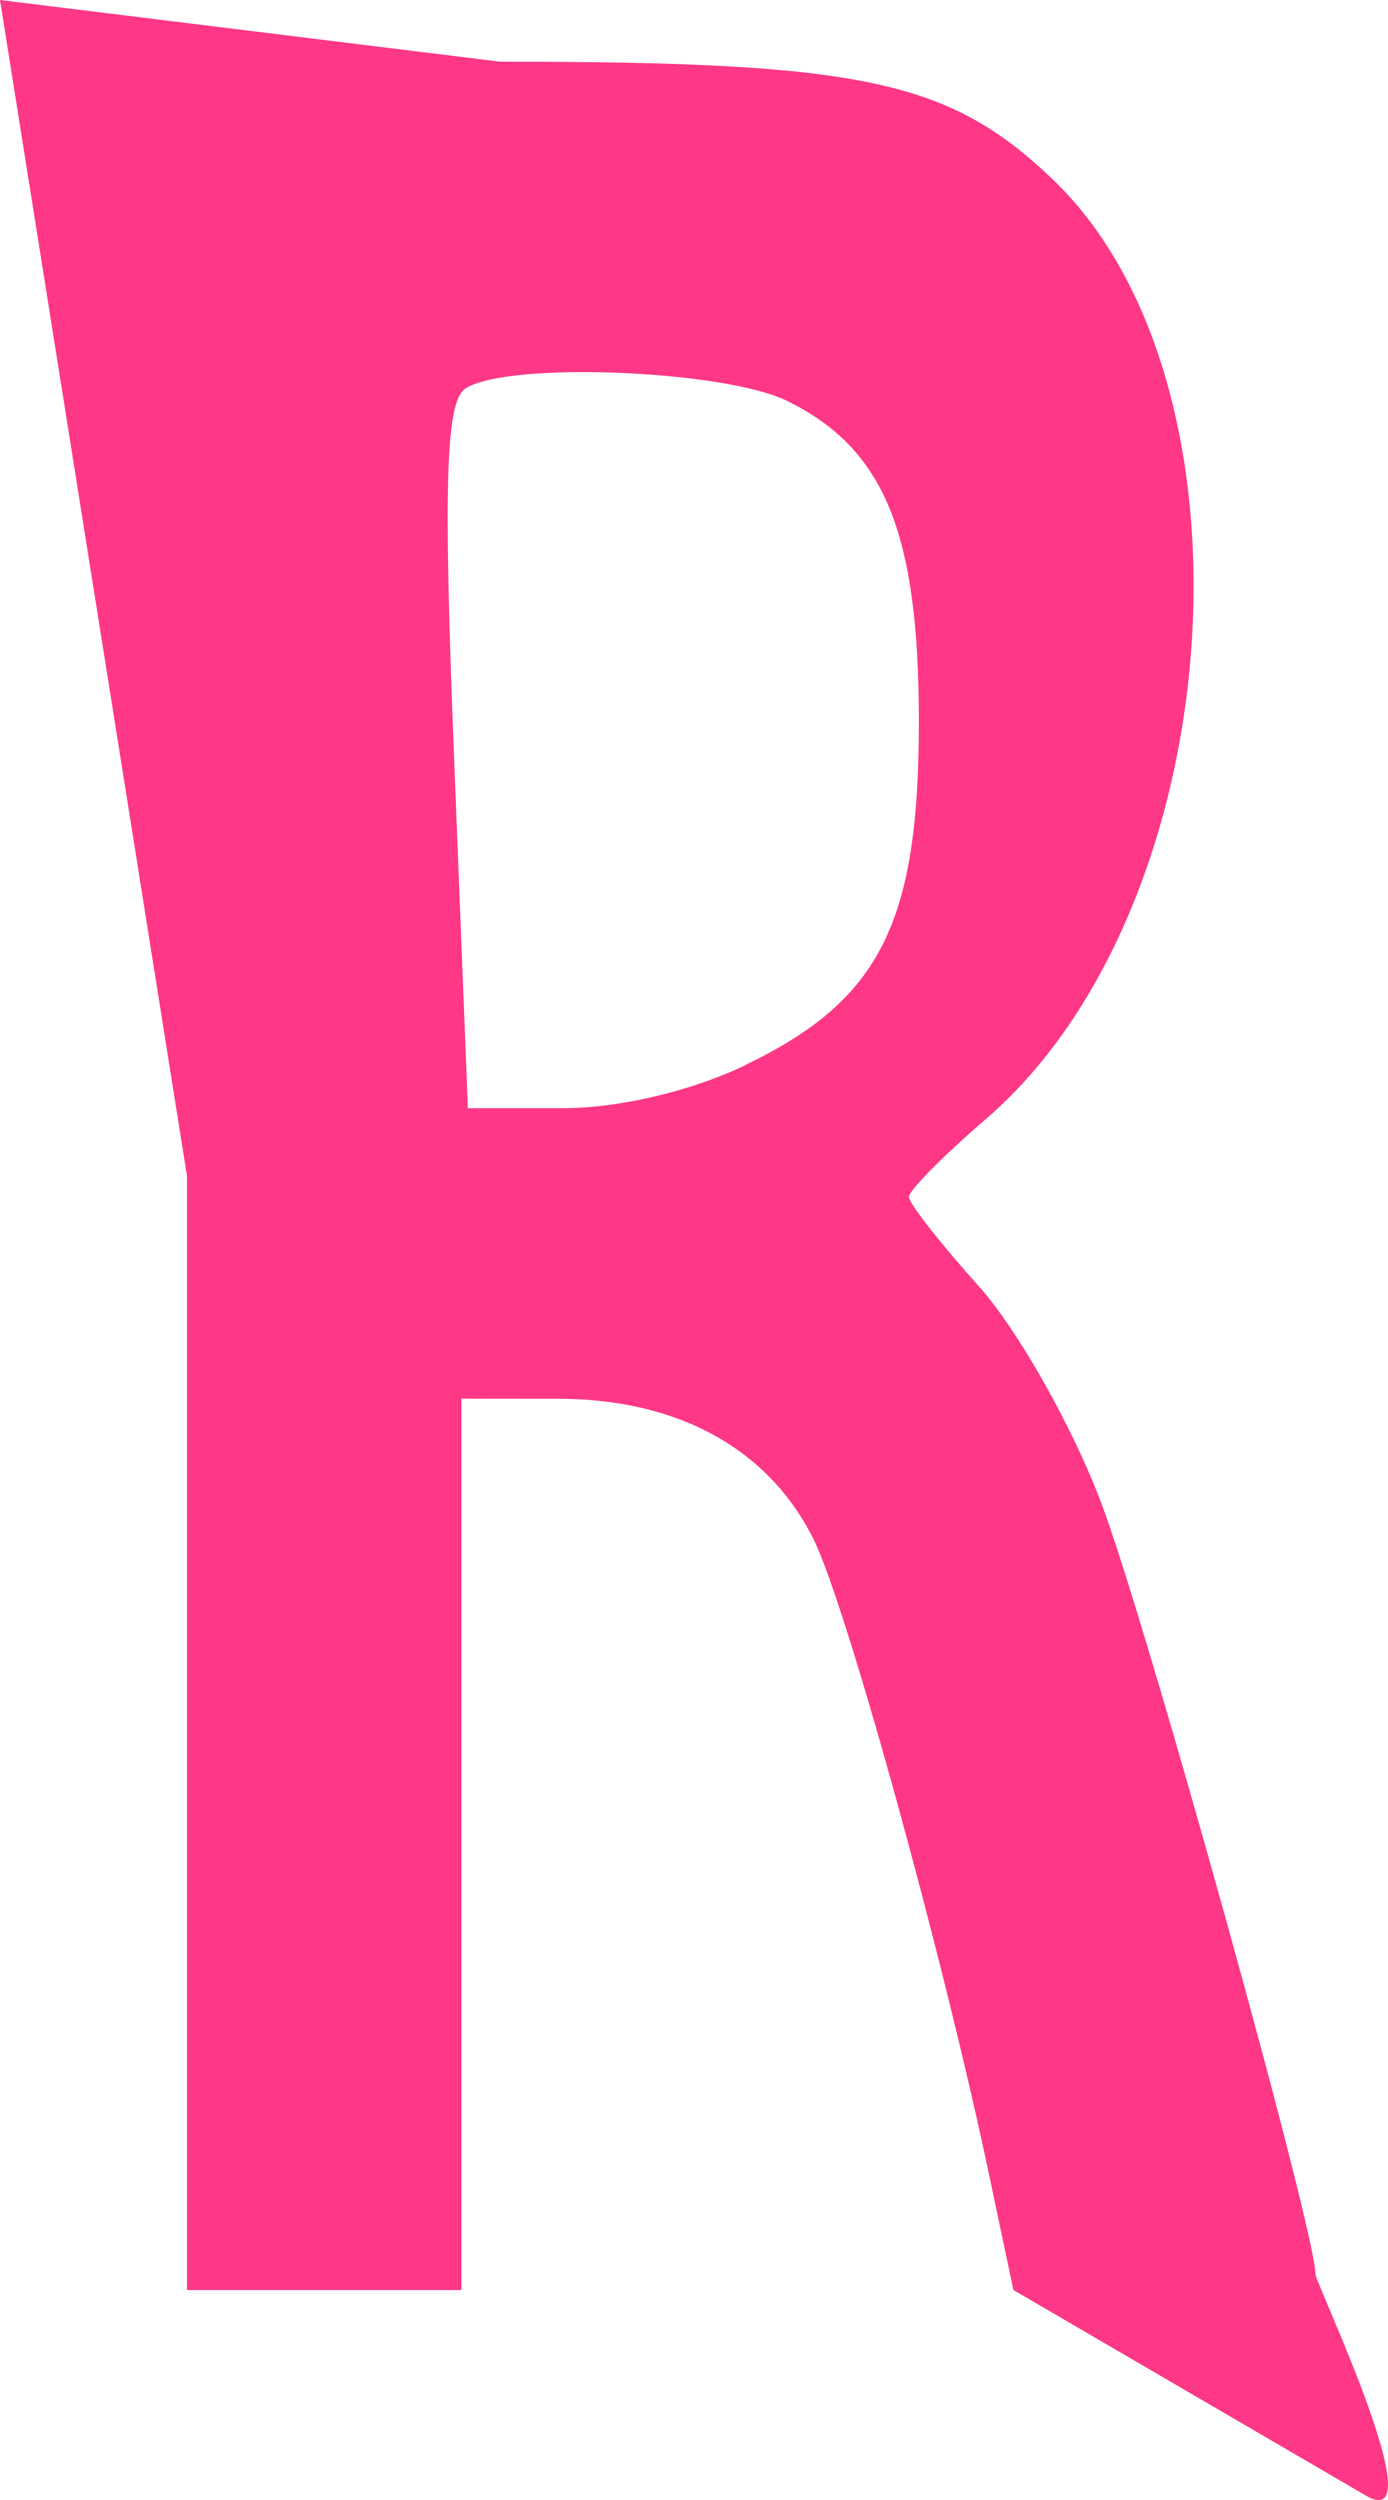 <?xml version="1.0" encoding="UTF-8" standalone="no"?>
<!-- Created with Inkscape (http://www.inkscape.org/) -->

<svg
   xmlns:dc="http://purl.org/dc/elements/1.1/"
   xmlns:cc="http://creativecommons.org/ns#"
   xmlns:rdf="http://www.w3.org/1999/02/22-rdf-syntax-ns#"
   xmlns:svg="http://www.w3.org/2000/svg"
   xmlns="http://www.w3.org/2000/svg"
   xmlns:sodipodi="http://sodipodi.sourceforge.net/DTD/sodipodi-0.dtd"
   xmlns:inkscape="http://www.inkscape.org/namespaces/inkscape"
   width="10mm"
   height="18mm"
   viewBox="0 0 10 18"
   version="1.1"
   id="svg837"
   sodipodi:docname="fav.svg"
   inkscape:version="0.92.1 r15371">
  <defs
     id="defs831" />
  <sodipodi:namedview
     id="base"
     pagecolor="#ffffff"
     bordercolor="#666666"
     borderopacity="1.0"
     inkscape:pageopacity="0.0"
     inkscape:pageshadow="2"
     inkscape:zoom="3.6506696"
     inkscape:cx="30.646187"
     inkscape:cy="42.190284"
     inkscape:document-units="mm"
     inkscape:current-layer="layer1"
     showgrid="false"
     showborder="true"
     inkscape:window-width="1024"
     inkscape:window-height="715"
     inkscape:window-x="-8"
     inkscape:window-y="-8"
     inkscape:window-maximized="1" />
  <g
     inkscape:label="Layer 1"
     inkscape:groupmode="layer"
     id="layer1"
     transform="translate(0,-279)">
    <path
       style="opacity:1;fill:#ff0066;fill-opacity:0.784;fill-rule:nonzero;stroke:none;stroke-width:0.262;stroke-miterlimit:4;stroke-dasharray:none;stroke-opacity:0"
       d="M 1.347,287.466 0,279 l 3.601,0.444 c 2.606,0 3.233,0.133 3.979,0.843 1.551,1.477 1.285,5.255 -0.478,6.771 -0.305,0.262 -0.554,0.514 -0.554,0.56 0,0.045 0.227,0.335 0.504,0.643 0.277,0.308 0.674,1.009 0.881,1.557 0.326,0.861 1.545,5.246 1.545,5.559 0,0.061 0.872,1.888 0.362,1.591 l -2.539,-1.48 -0.169,-0.802 c -0.338,-1.608 -1.035,-4.129 -1.271,-4.604 -0.325,-0.652 -0.977,-1.01 -1.841,-1.011 l -0.696,-5.1e-4 v 3.209 3.209 H 2.336 l -0.989,10e-6 z m 4.031,-0.802 c 0.965,-0.466 1.243,-1.021 1.242,-2.476 -0.001,-1.355 -0.249,-1.956 -0.946,-2.3 -0.455,-0.224 -1.997,-0.287 -2.316,-0.094 -0.147,0.088 -0.165,0.661 -0.087,2.649 l 0.1,2.536 h 0.679 c 0.413,0 0.933,-0.123 1.329,-0.314 z"
       id="path855"
       inkscape:connector-curvature="0"
       sodipodi:nodetypes="cccccsccssccccccccccccscccscc" />
  </g>
</svg>
